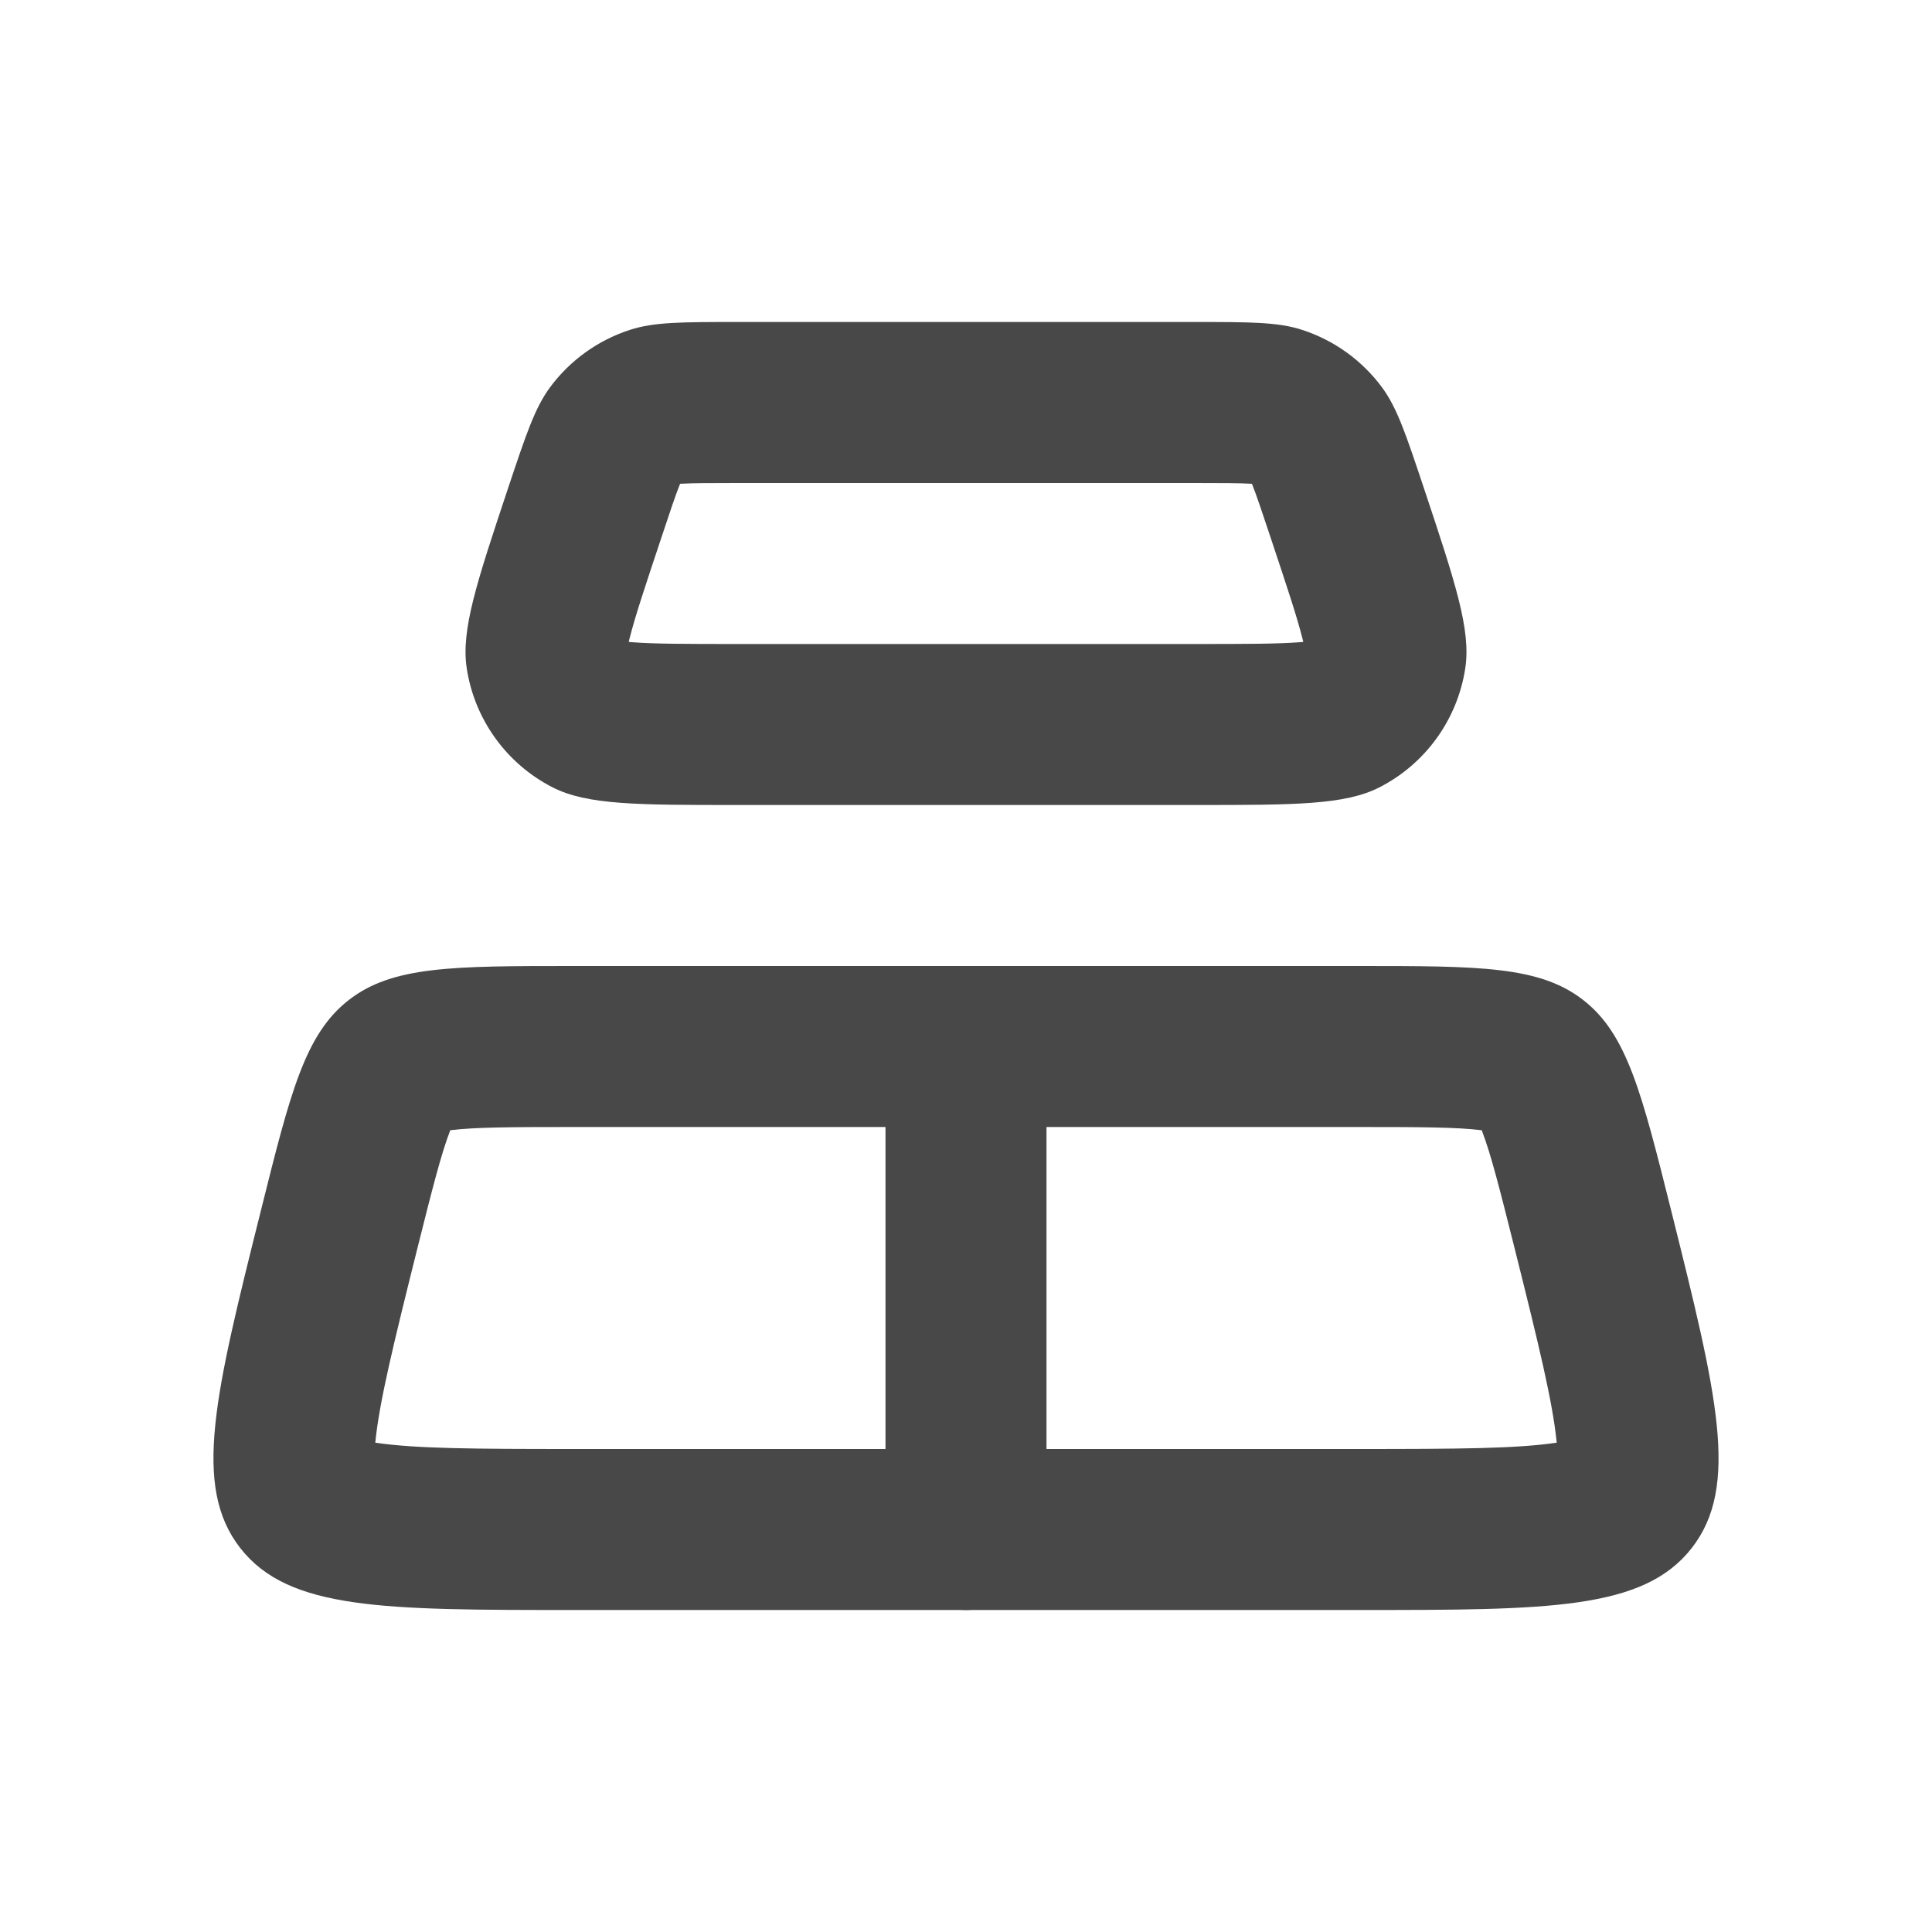 <svg width="24" height="24" viewBox="0 0 24 24" fill="none" xmlns="http://www.w3.org/2000/svg">
<path fill-rule="evenodd" clip-rule="evenodd" d="M7.123 18H16.877C18.119 18 18.831 17.995 19.319 17.924C19.325 17.924 19.332 17.923 19.338 17.922C19.337 17.915 19.337 17.909 19.336 17.902C19.286 17.412 19.119 16.72 18.817 15.515C18.623 14.74 18.518 14.331 18.411 14.052C18.41 14.048 18.408 14.044 18.407 14.04C18.403 14.04 18.399 14.039 18.395 14.039C18.098 14.003 17.675 14 16.877 14H7.123C6.324 14 5.902 14.003 5.605 14.039C5.601 14.039 5.597 14.04 5.593 14.04C5.592 14.044 5.59 14.048 5.589 14.052C5.482 14.331 5.377 14.74 5.183 15.515C4.882 16.72 4.714 17.412 4.664 17.902C4.663 17.909 4.663 17.915 4.662 17.922C4.668 17.923 4.675 17.924 4.681 17.924C5.169 17.995 5.881 18 7.123 18ZM16.877 20H7.123C4.765 20 3.586 20 2.985 19.231C2.385 18.462 2.671 17.318 3.243 15.03C3.606 13.575 3.788 12.847 4.331 12.424C4.873 12 5.623 12 7.123 12H16.877C18.377 12 19.127 12 19.669 12.424C20.212 12.847 20.394 13.575 20.758 15.03C21.329 17.318 21.615 18.462 21.015 19.231C20.414 20 19.235 20 16.877 20Z" fill="#484848"/>
<path fill-rule="evenodd" clip-rule="evenodd" d="M9.162 8H14.838C15.492 8 15.871 7.999 16.144 7.978C16.16 7.977 16.175 7.976 16.19 7.974C16.186 7.961 16.183 7.946 16.179 7.93C16.112 7.664 15.993 7.305 15.786 6.684C15.67 6.335 15.609 6.153 15.557 6.023C15.555 6.018 15.553 6.014 15.552 6.01C15.547 6.009 15.542 6.009 15.537 6.009C15.398 6.001 15.205 6 14.838 6H9.162C8.795 6 8.602 6.001 8.463 6.009C8.458 6.009 8.453 6.009 8.448 6.01C8.447 6.014 8.445 6.018 8.443 6.023C8.391 6.153 8.33 6.335 8.214 6.684C8.007 7.305 7.888 7.664 7.821 7.93C7.817 7.946 7.814 7.961 7.81 7.974C7.825 7.976 7.84 7.977 7.856 7.978C8.129 7.999 8.508 8 9.162 8ZM14.838 10H9.162C7.916 10 7.293 10 6.863 9.78C6.291 9.487 5.895 8.937 5.798 8.302C5.725 7.825 5.922 7.234 6.316 6.051C6.535 5.396 6.644 5.069 6.83 4.815C7.079 4.477 7.428 4.226 7.827 4.097C8.127 4 8.472 4 9.162 4H14.838C15.528 4 15.873 4 16.173 4.097C16.572 4.226 16.921 4.477 17.17 4.815C17.356 5.069 17.465 5.396 17.684 6.051C18.078 7.234 18.275 7.825 18.202 8.302C18.105 8.937 17.709 9.487 17.137 9.78C16.707 10 16.084 10 14.838 10Z" fill="#484848"/>
<path fill-rule="evenodd" clip-rule="evenodd" d="M12 12C12.552 12 13 12.448 13 13V19C13 19.552 12.552 20 12 20C11.448 20 11 19.552 11 19V13C11 12.448 11.448 12 12 12Z" fill="#484848"/>
</svg>
